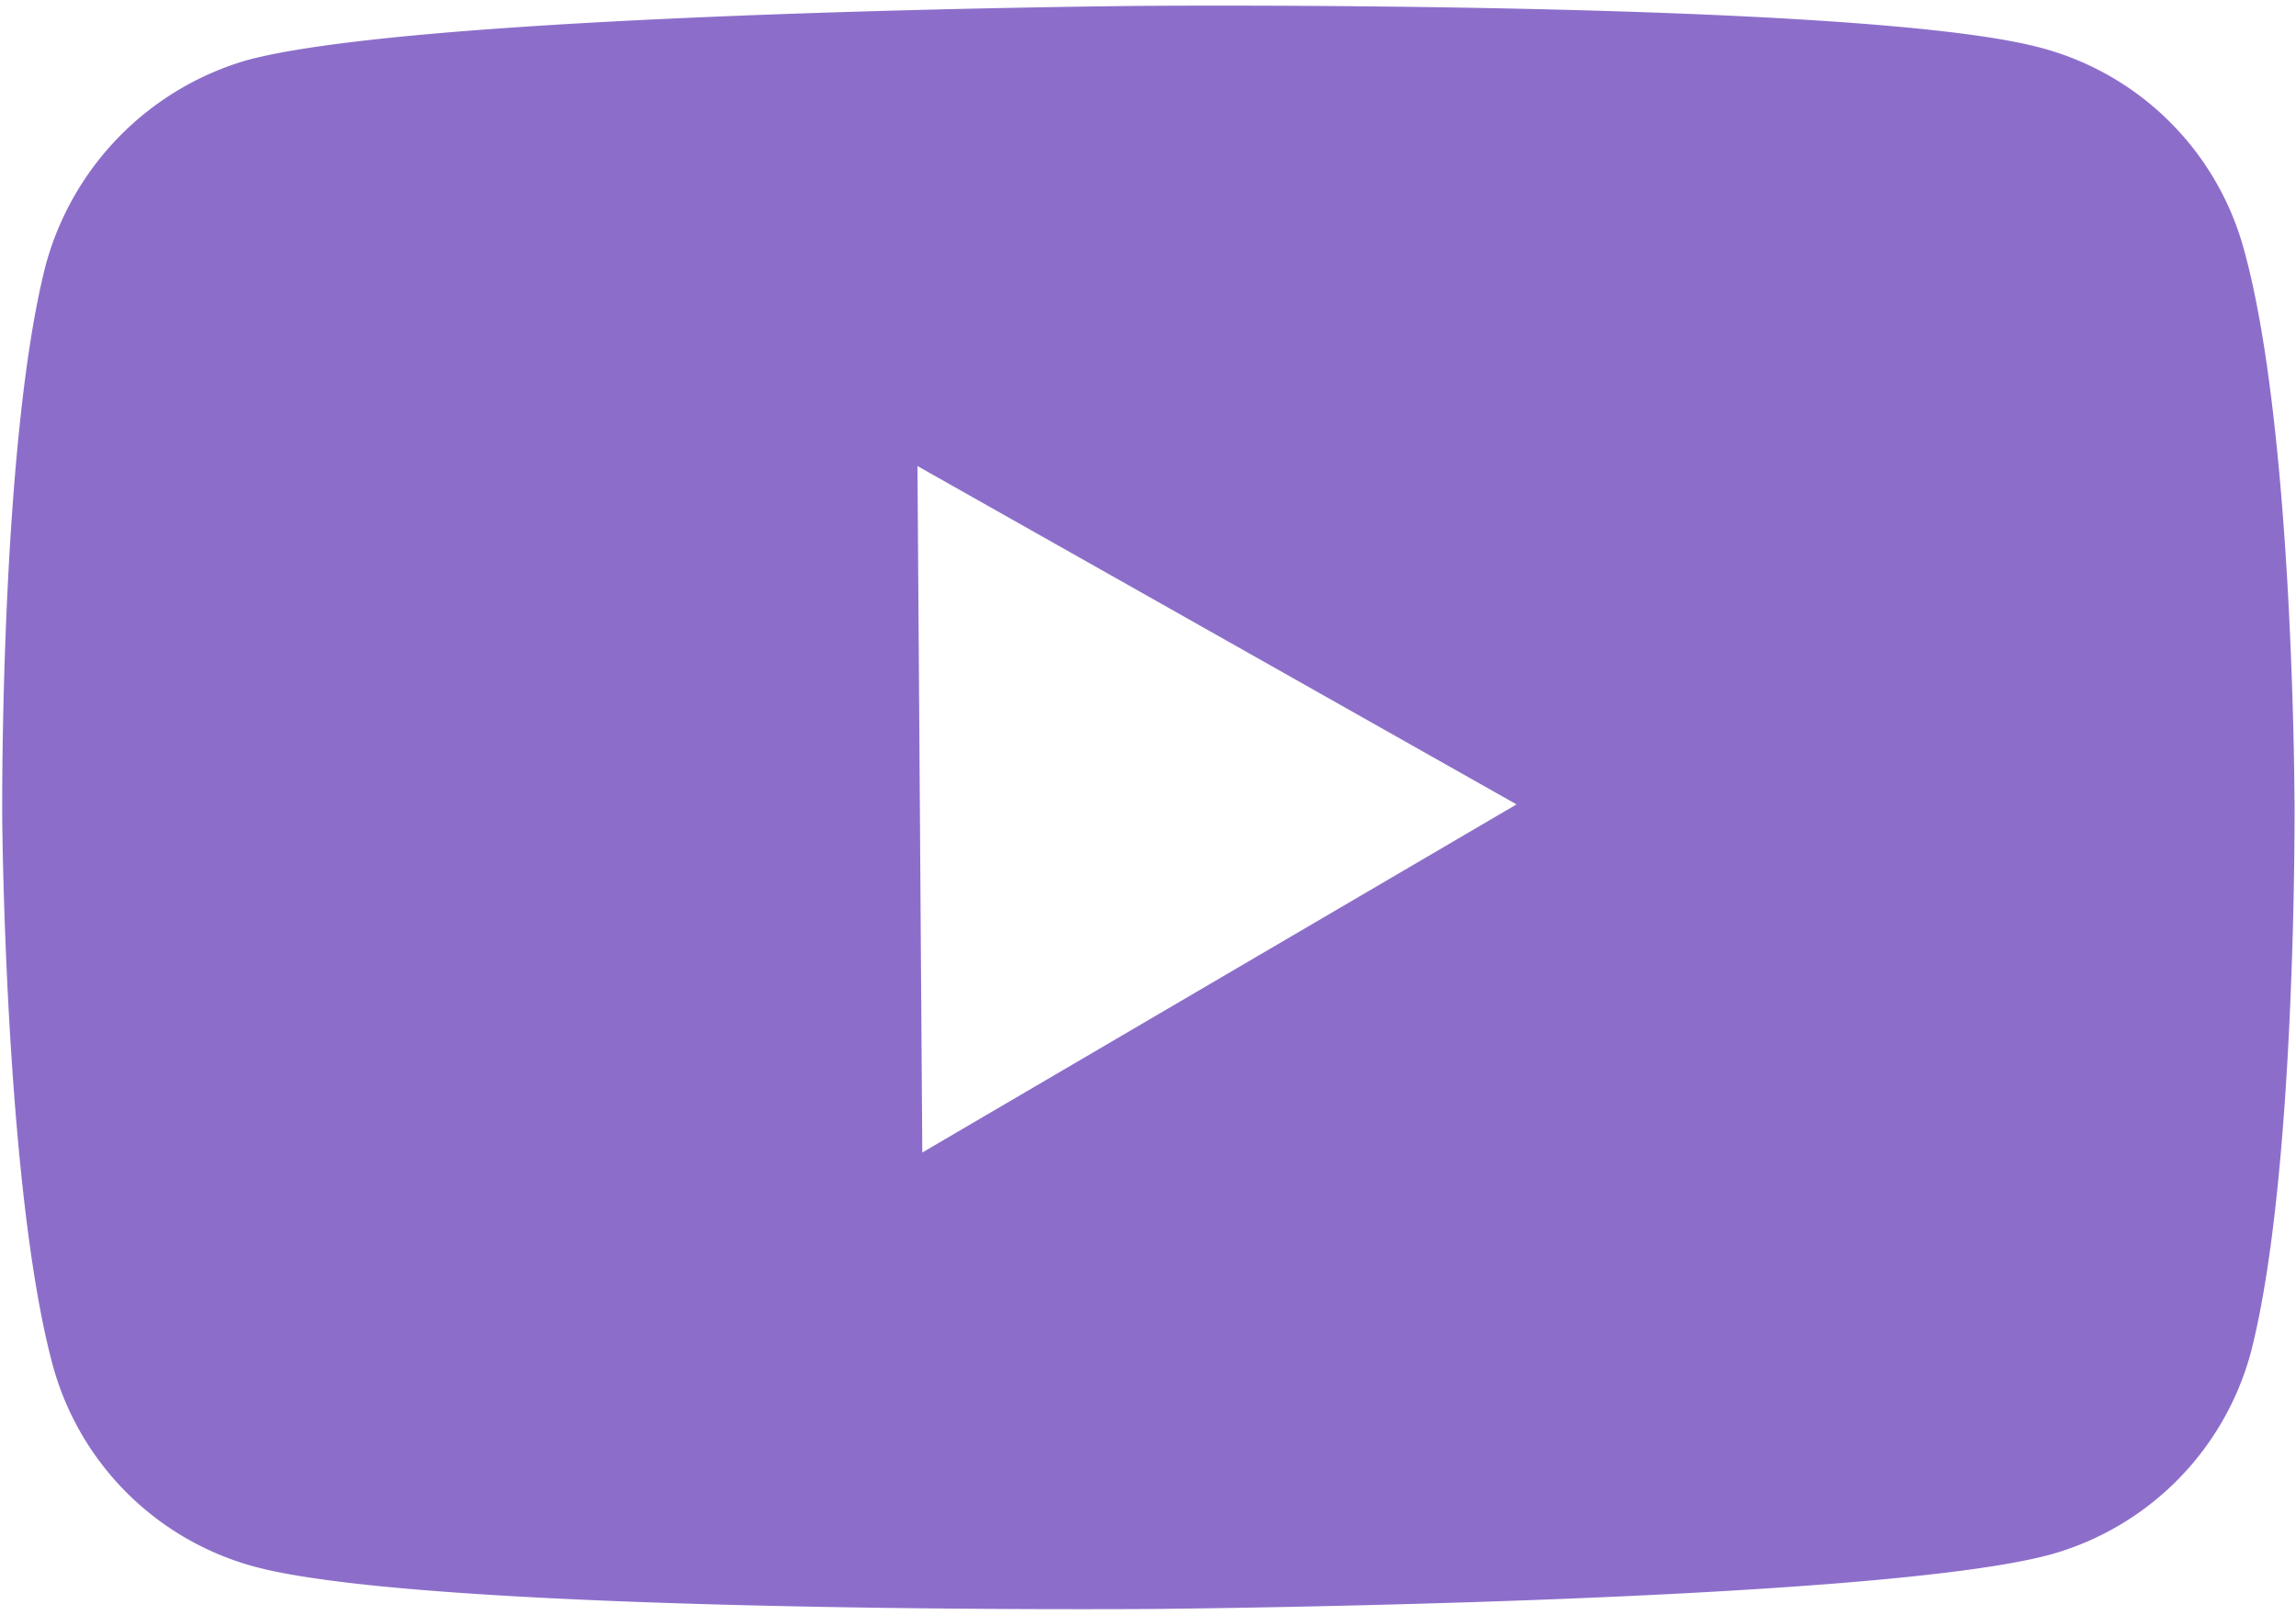 <svg xmlns="http://www.w3.org/2000/svg" width="27" height="19" viewBox="0 0 27 19"><g><g><path fill="#8c6eca" d="M26.983 9.41s.03 4.37-.51 6.483a3.38 3.38 0 0 1-2.36 2.393c-2.105.571-10.543.64-10.543.64s-8.416.068-10.552-.491A3.372 3.372 0 0 1 .626 16.08c-.57-2.08-.6-6.473-.6-6.473s-.03-4.371.51-6.483A3.449 3.449 0 0 1 2.896.71C5 .137 13.438.069 13.438.069s8.438-.07 10.55.49a3.37 3.37 0 0 1 2.394 2.355c.592 2.103.6 6.496.6 6.496zm-9.149.052l-7.045-3.98.057 8.075z"/></g></g></svg>
